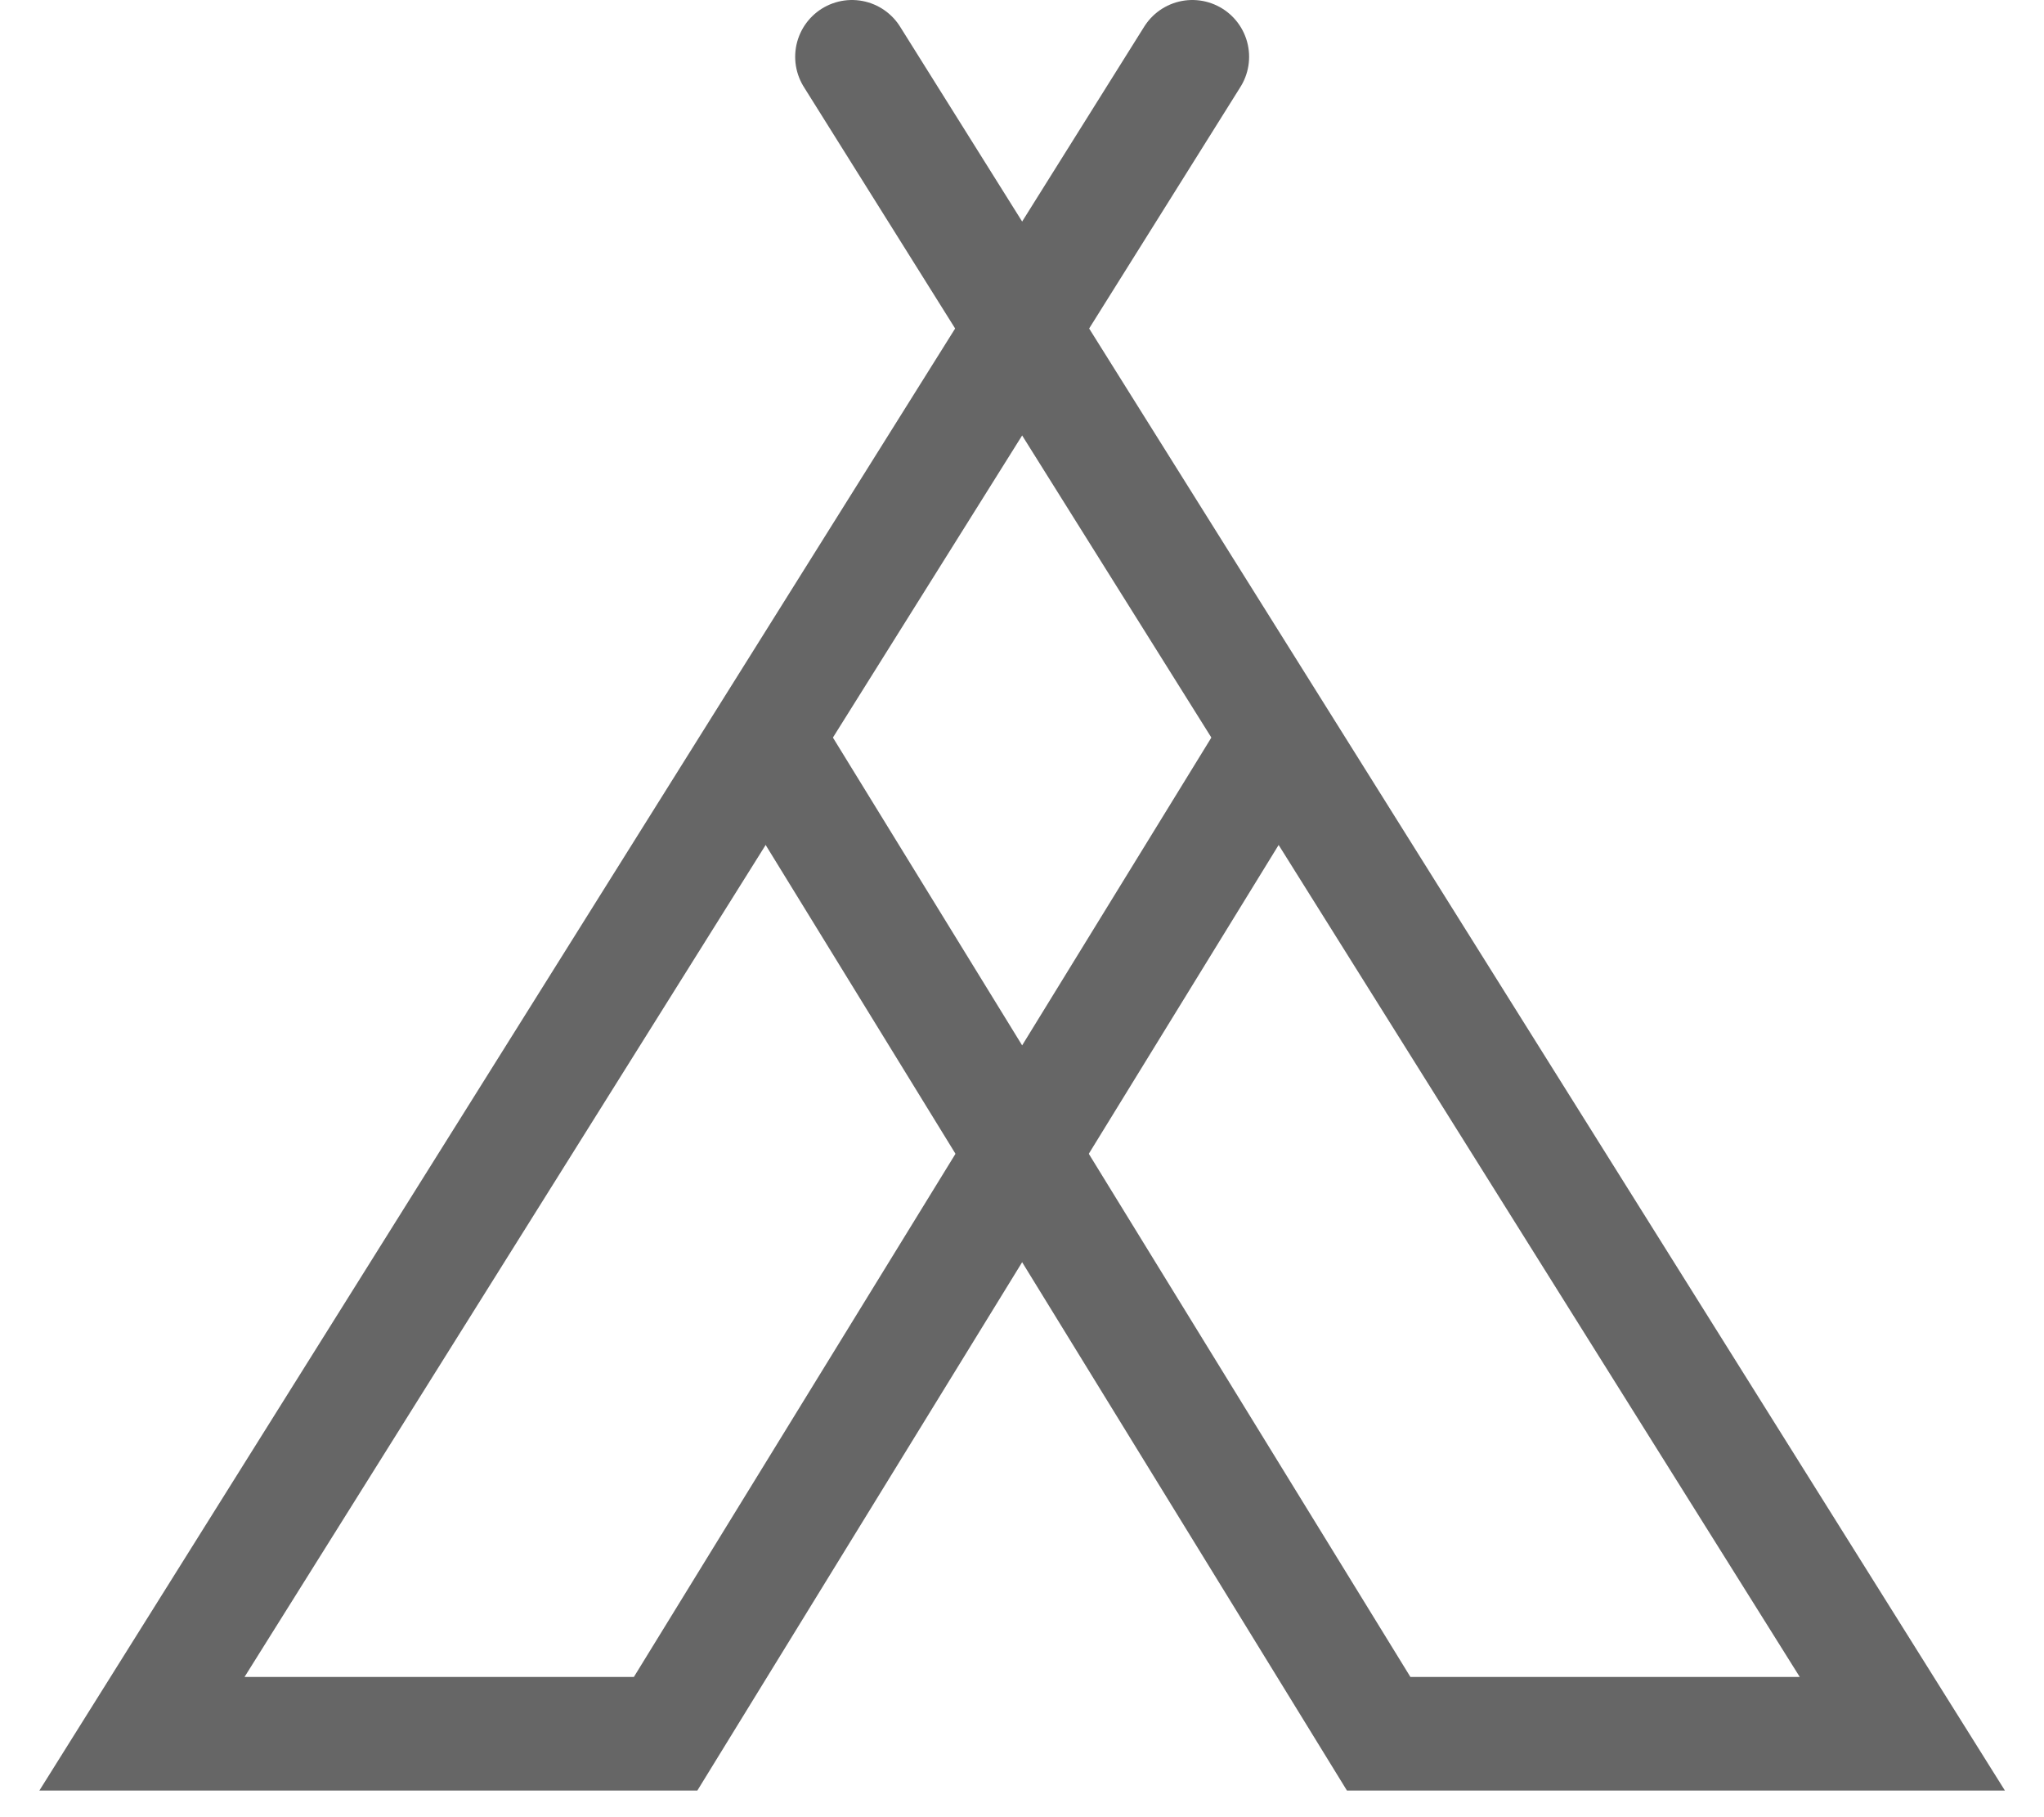 <svg xmlns="http://www.w3.org/2000/svg" width="36" height="32" viewBox="0 0 36 32">
    <g fill="none" fill-rule="evenodd">
        <g stroke="#666" stroke-linecap="round" stroke-width="2">
            <path d="M21 1L2.5 30.531h9.223l10.782-17.536"/>
            <path d="M15.005 1l18.5 29.531h-9.223L13.5 12.995"/>
        </g>
    </g>
</svg>
